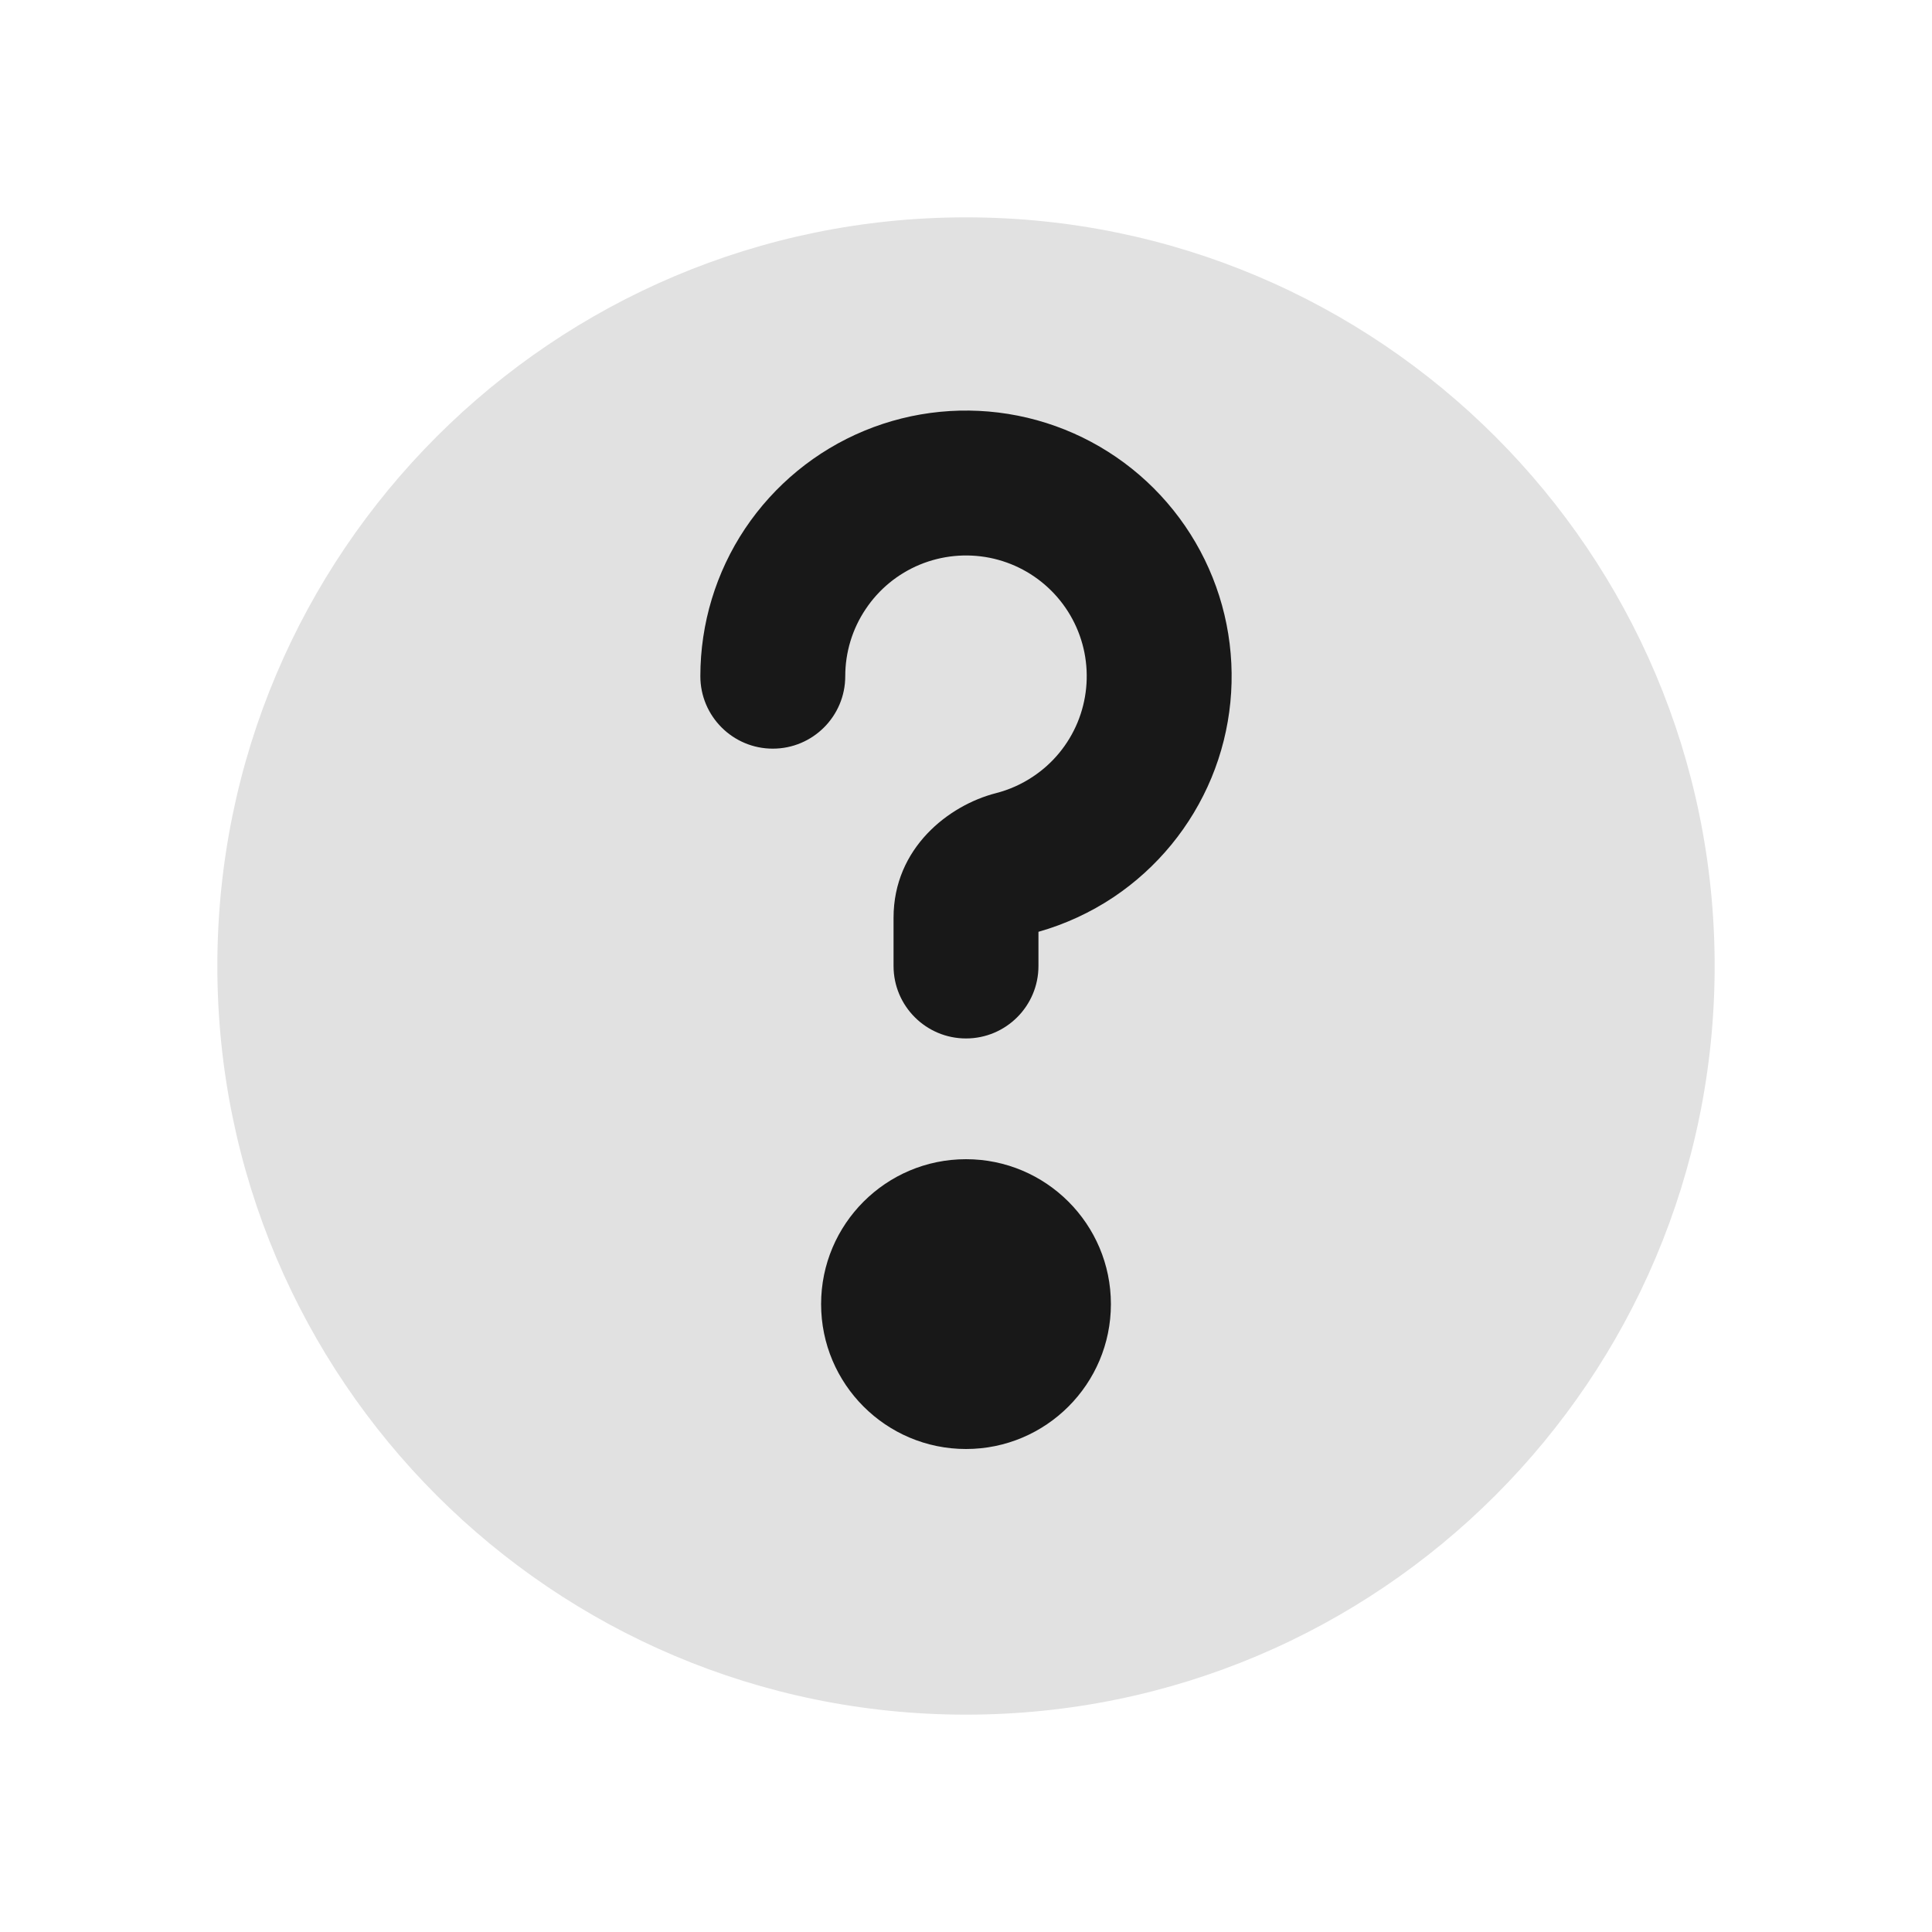 <svg width="20" height="20" viewBox="0 0 20 20" fill="none" xmlns="http://www.w3.org/2000/svg">
<g clip-path="url(#clip0_4319_106)">
<path d="M10 2.25C5.72 2.25 2.25 5.72 2.25 10C2.25 14.28 5.72 17.75 10 17.75C14.28 17.75 17.75 14.28 17.75 10C17.75 5.72 14.28 2.25 10 2.25Z" fill="black" fill-opacity="0.12"/>
<path d="M9.522 5.845C9.75 5.751 10.001 5.726 10.244 5.774C10.486 5.822 10.709 5.941 10.884 6.116C11.059 6.291 11.178 6.514 11.226 6.756C11.274 6.999 11.249 7.25 11.155 7.478C11.06 7.707 10.9 7.902 10.694 8.039C10.576 8.118 10.446 8.176 10.309 8.211C9.822 8.336 9.25 8.778 9.25 9.5V10C9.25 10.414 9.586 10.75 10 10.75C10.414 10.75 10.75 10.414 10.75 10V9.646C11.025 9.568 11.288 9.447 11.528 9.287C11.98 8.984 12.332 8.555 12.541 8.052C12.749 7.55 12.803 6.997 12.697 6.463C12.591 5.93 12.329 5.44 11.944 5.055C11.56 4.671 11.07 4.409 10.537 4.303C10.003 4.197 9.45 4.251 8.948 4.459C8.445 4.667 8.016 5.02 7.713 5.472C7.411 5.924 7.25 6.456 7.25 7C7.25 7.414 7.586 7.75 8 7.75C8.414 7.75 8.75 7.414 8.75 7C8.75 6.753 8.823 6.511 8.961 6.306C9.098 6.1 9.293 5.94 9.522 5.845Z" fill="#181818"/>
<path d="M10 15C10.828 15 11.5 14.328 11.5 13.5C11.5 12.672 10.828 12 10 12C9.172 12 8.5 12.672 8.5 13.5C8.5 14.328 9.172 15 10 15Z" fill="#181818"/>
</g>
<defs>
<clipPath id="clip0_4319_106">
<rect width="20" height="20" fill="white"/>
</clipPath>
</defs>
</svg>
